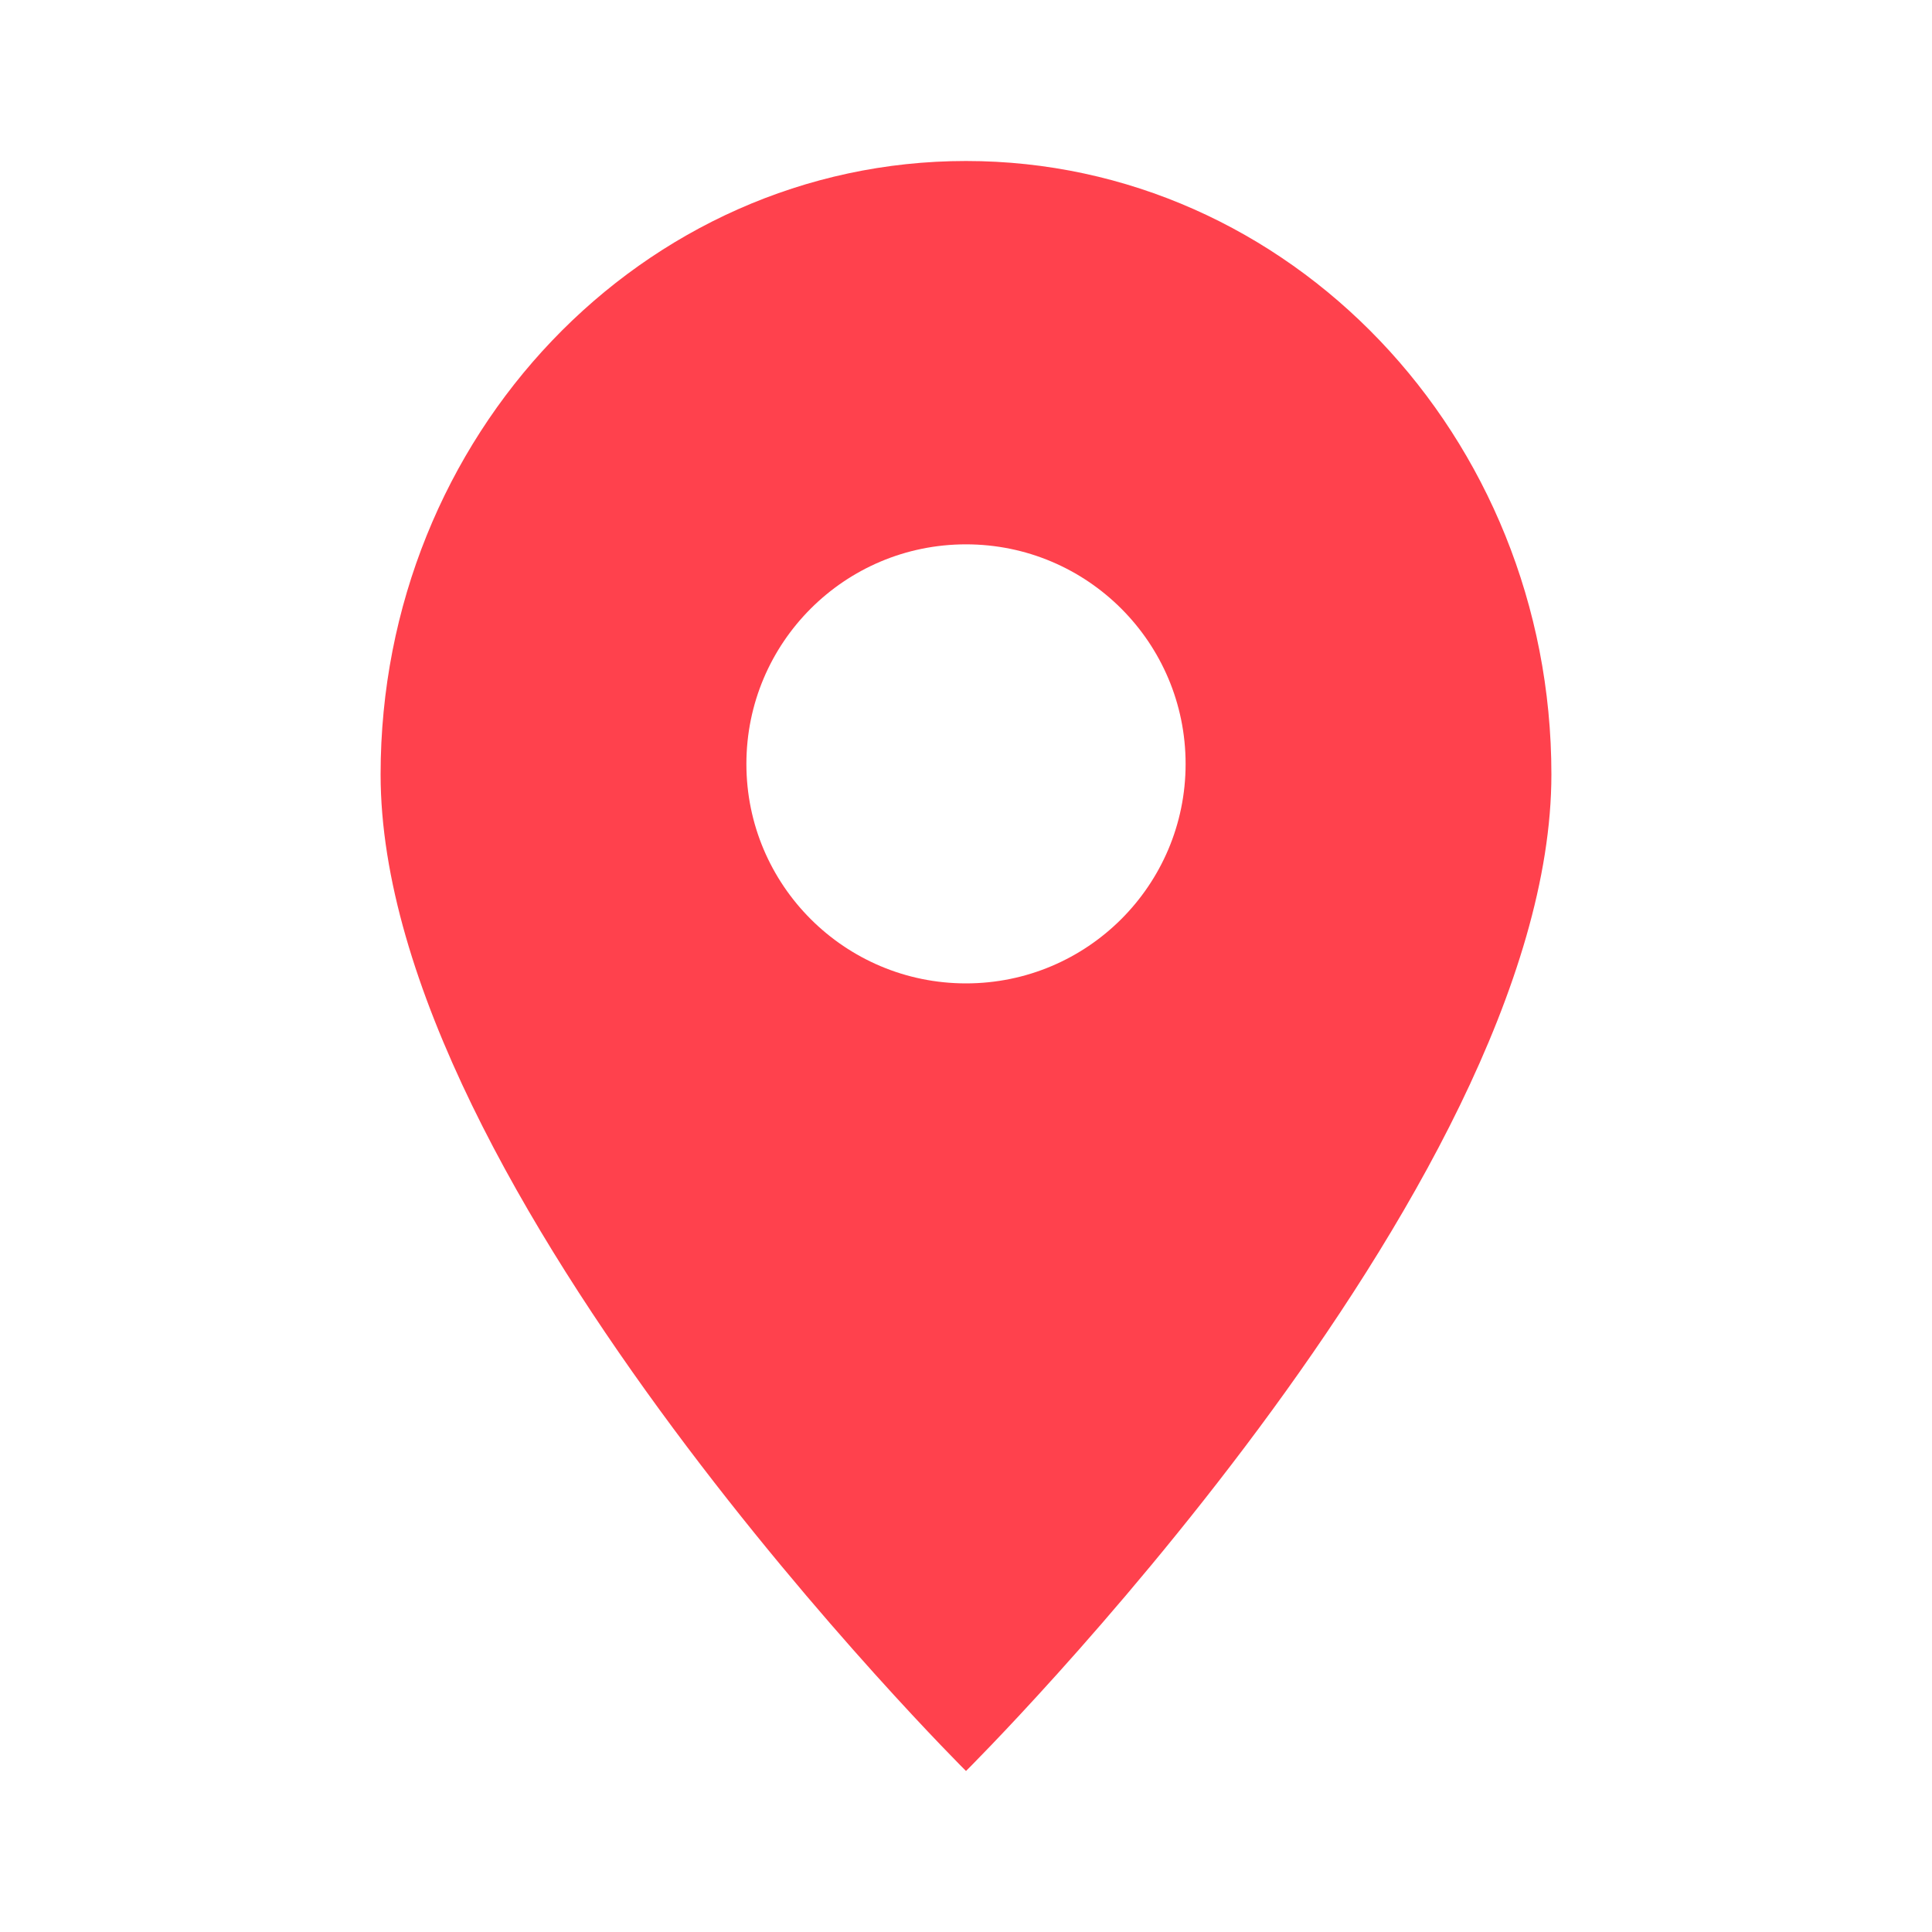 <svg width="12" height="12" viewBox="0 0 12 12" fill="none" xmlns="http://www.w3.org/2000/svg">
<g id="Group 122">
<path id="Subtract" fill-rule="evenodd" clip-rule="evenodd" d="M6 11C6 11 9.636 7.39 9.636 4.81C9.636 2.706 8.008 1 6 1C3.992 1 2.364 2.706 2.364 4.81C2.364 7.39 6 11 6 11ZM6 6.108C6.753 6.108 7.364 5.498 7.364 4.745C7.364 3.991 6.753 3.381 6 3.381C5.247 3.381 4.636 3.991 4.636 4.745C4.636 5.498 5.247 6.108 6 6.108Z" fill="#FF414D"/>
</g>
</svg>

